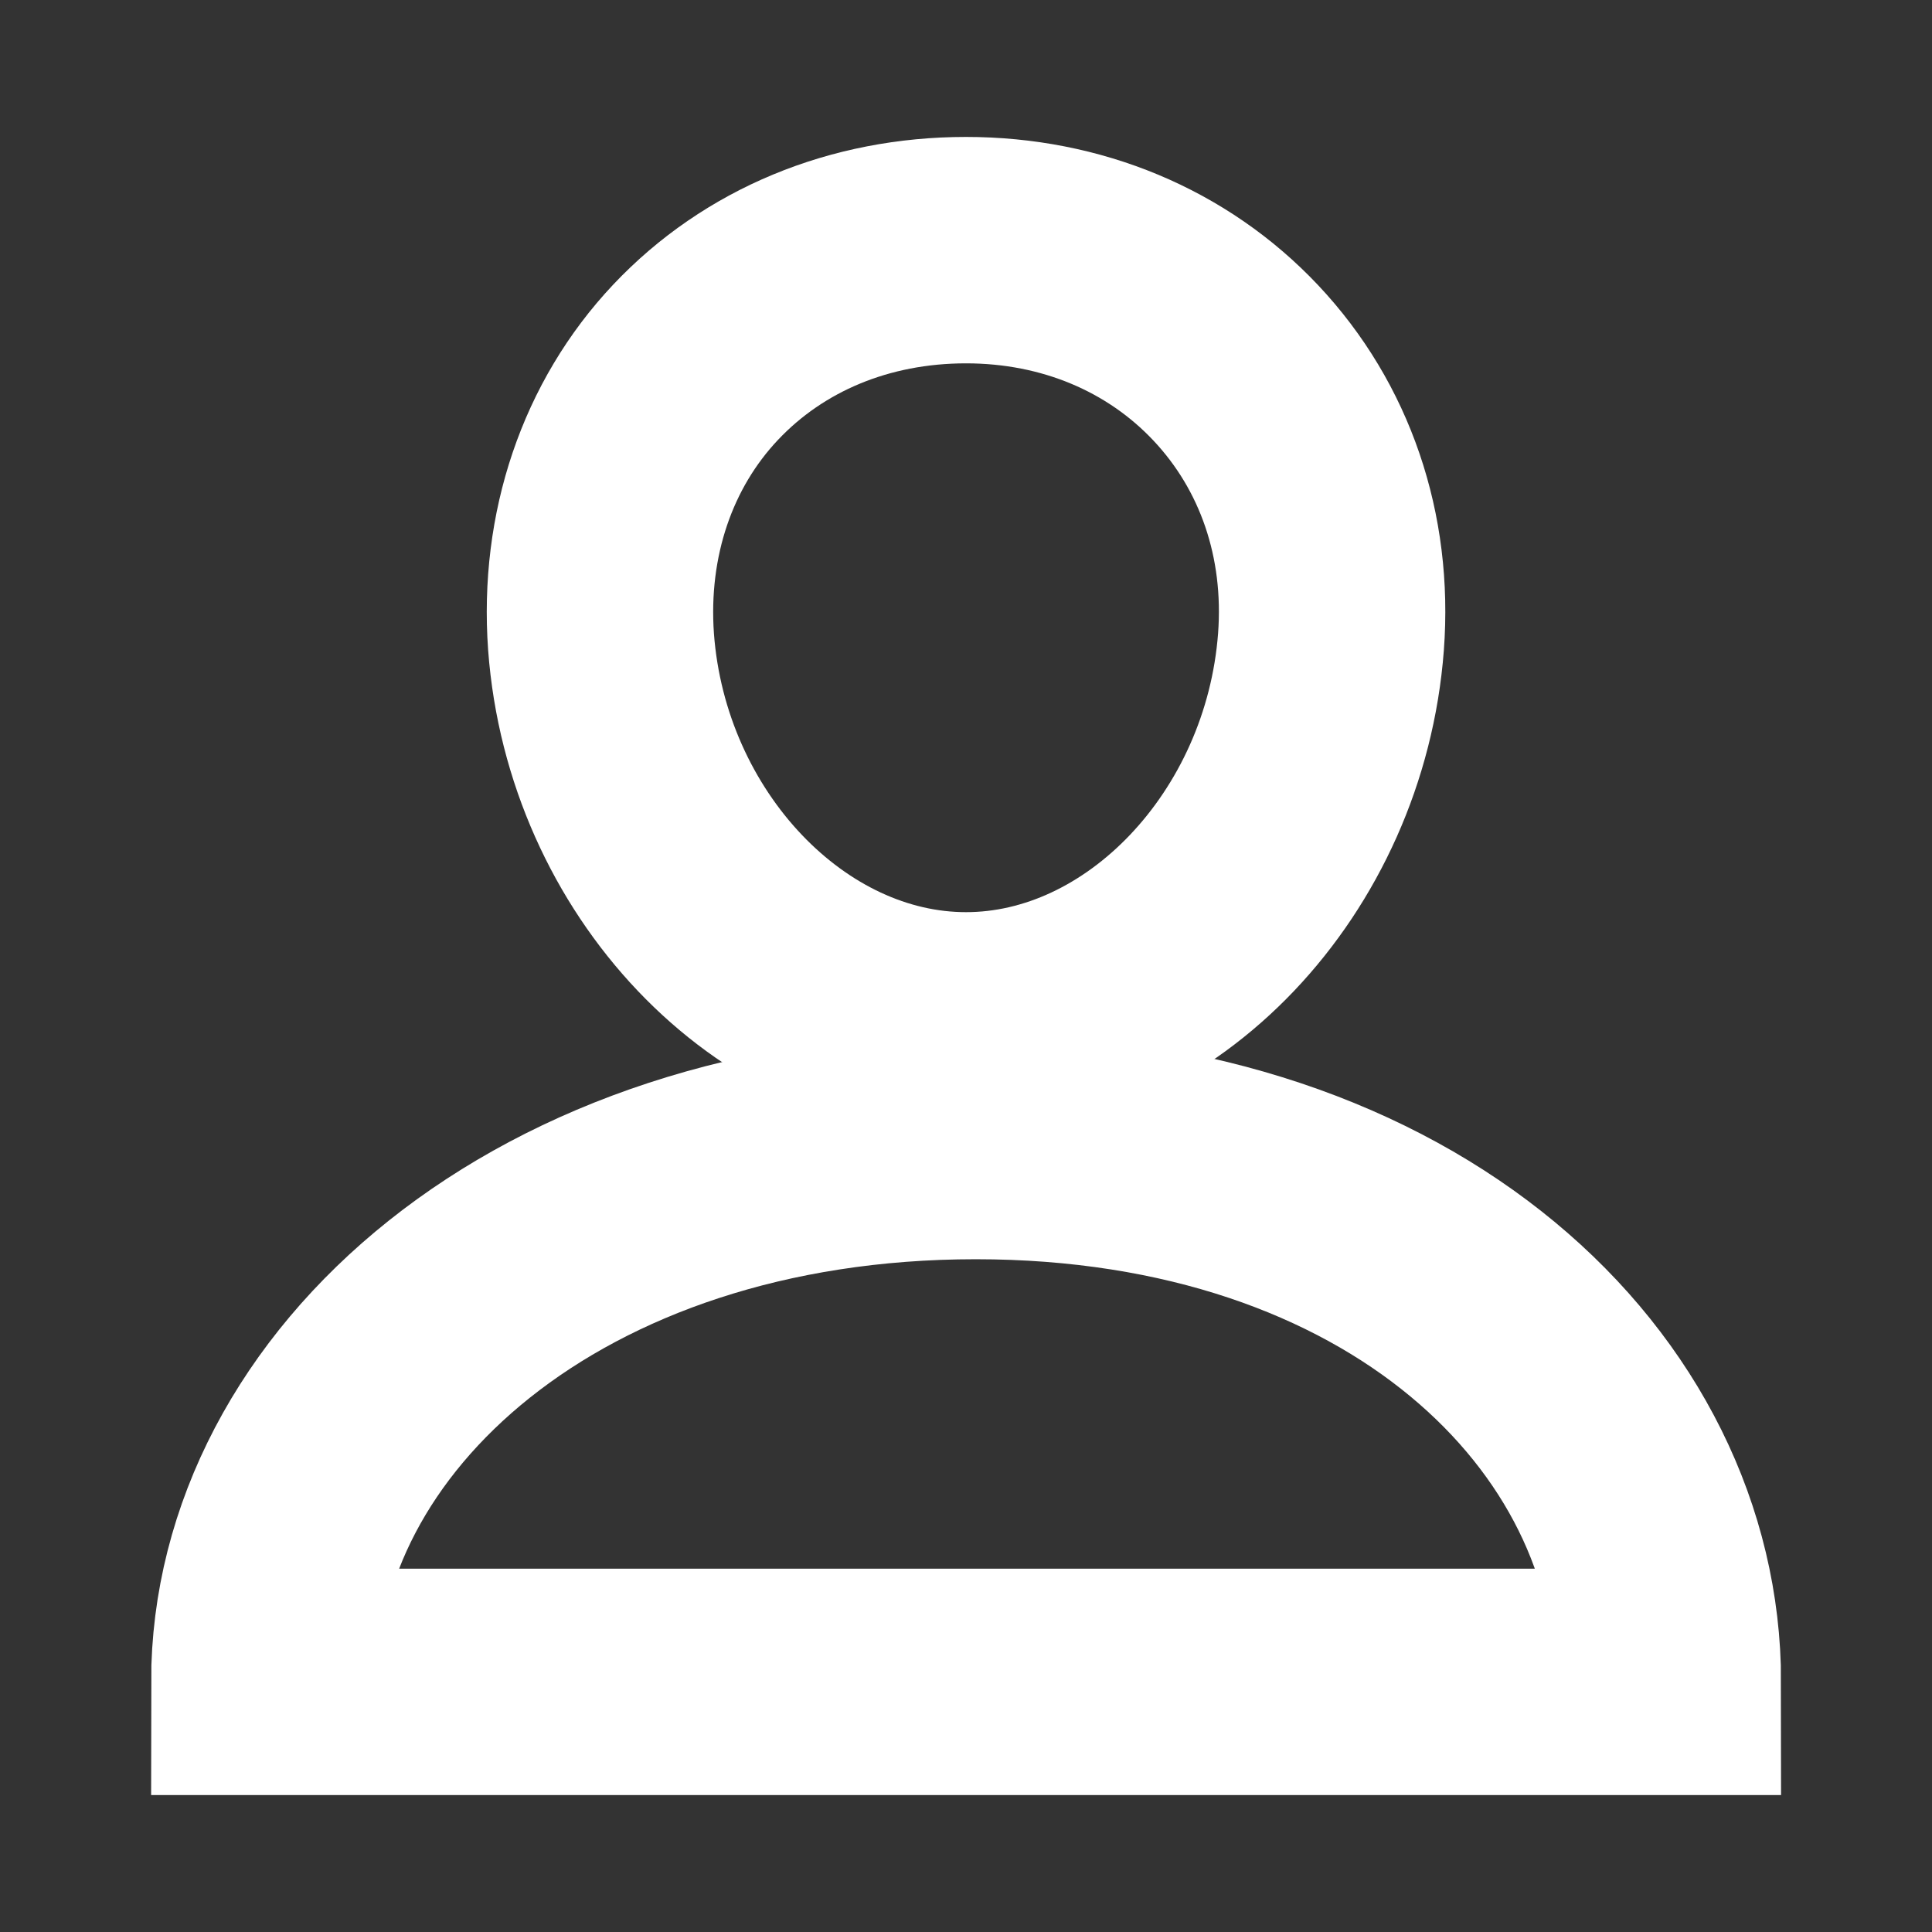 <svg xmlns="http://www.w3.org/2000/svg" viewBox="0 0 512 512">
<rect x="0" y="0" width="512" height="512" fill="#333333" stroke="none"/>
<path d="M442,445.71H70.05c0-74.08,75-142,188.54-142S442,371.63,442,445.71Z" style="fill:none;stroke:#fff;stroke-miterlimit:10;stroke-width:60px"/><path d="M256,66.29c-28.14,0-53.57,10.54-71.65,29.7s-27.11,45.66-25.07,74.09c4.14,56,47.53,101.65,96.72,101.65s92.49-45.65,96.72-101.64c2.11-28.16-6.85-54.41-25.23-73.93C309.34,76.9,283.94,66.29,256,66.29Z" style="fill:none;stroke:#fff;stroke-miterlimit:10;stroke-width:60px"/>
</svg>
